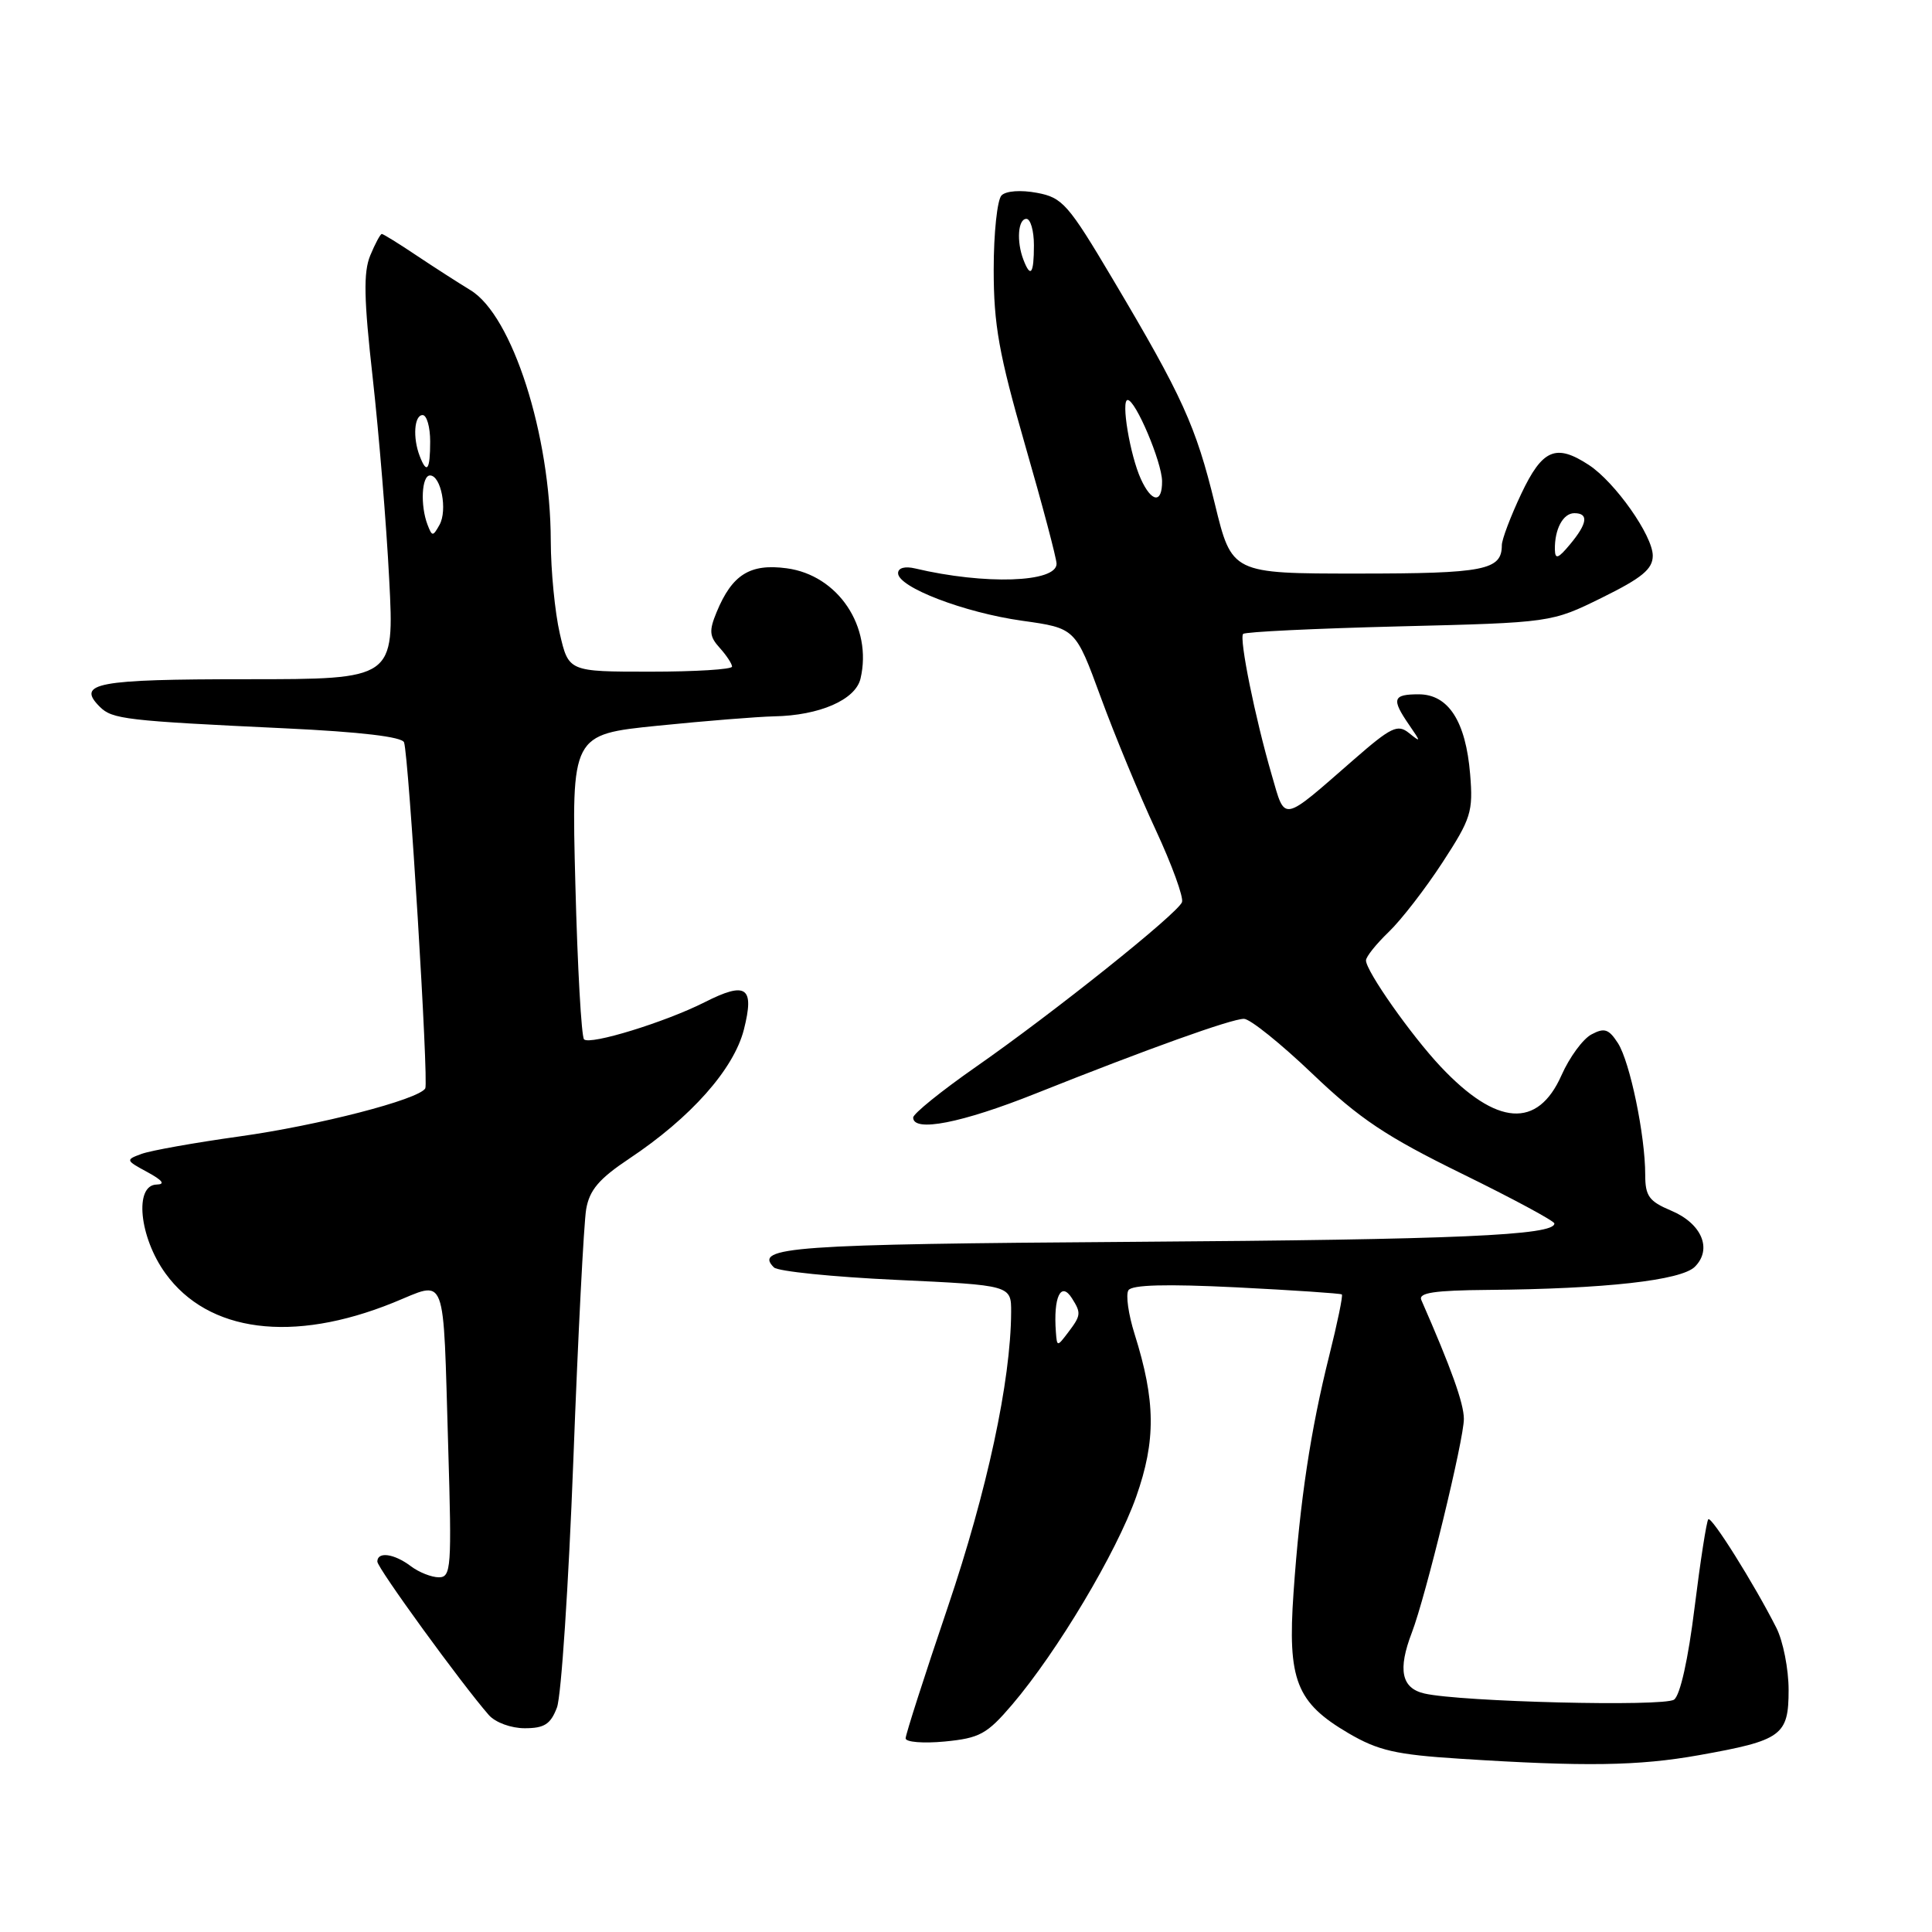 <?xml version="1.0" encoding="UTF-8" standalone="no"?>
<!DOCTYPE svg PUBLIC "-//W3C//DTD SVG 1.1//EN" "http://www.w3.org/Graphics/SVG/1.1/DTD/svg11.dtd" >
<svg xmlns="http://www.w3.org/2000/svg" xmlns:xlink="http://www.w3.org/1999/xlink" version="1.1" viewBox="0 0 256 256">
 <g >
 <path fill="currentColor"
d=" M 225.12 232.57 C 236.12 230.61 237.00 229.97 237.00 223.92 C 237.00 221.16 236.27 217.46 235.38 215.70 C 232.44 209.89 226.79 200.88 226.36 201.31 C 226.13 201.54 225.31 206.81 224.54 213.01 C 223.70 219.84 222.63 224.65 221.82 225.21 C 220.44 226.17 193.58 225.51 188.75 224.40 C 185.69 223.70 185.19 221.25 187.08 216.32 C 188.91 211.56 194.00 190.65 193.97 188.00 C 193.96 185.93 192.29 181.29 188.33 172.25 C 187.92 171.30 190.05 170.98 197.14 170.92 C 212.68 170.79 222.77 169.66 224.58 167.85 C 226.93 165.50 225.48 162.10 221.40 160.40 C 218.51 159.18 218.00 158.48 218.00 155.67 C 218.00 150.45 215.98 140.72 214.39 138.23 C 213.17 136.34 212.59 136.15 210.87 137.07 C 209.74 137.67 207.96 140.10 206.91 142.47 C 203.75 149.60 198.32 149.22 190.89 141.33 C 186.97 137.16 181.00 128.67 181.00 127.26 C 181.00 126.77 182.36 125.08 184.01 123.49 C 185.67 121.90 188.87 117.76 191.13 114.29 C 194.93 108.46 195.21 107.57 194.80 102.58 C 194.22 95.57 191.92 92.00 187.98 92.00 C 184.55 92.00 184.35 92.61 186.70 96.03 C 188.30 98.35 188.30 98.42 186.70 97.13 C 185.20 95.92 184.34 96.33 179.41 100.63 C 169.71 109.09 170.34 108.97 168.51 102.68 C 166.31 95.13 164.18 84.61 164.72 84.00 C 164.96 83.72 174.25 83.28 185.36 83.00 C 205.56 82.50 205.56 82.50 212.28 79.19 C 217.59 76.57 219.00 75.40 219.00 73.63 C 219.00 70.98 214.01 63.89 210.53 61.61 C 206.16 58.75 204.38 59.51 201.57 65.44 C 200.16 68.43 199.00 71.49 199.00 72.24 C 199.00 75.55 196.72 76.00 179.91 76.00 C 163.22 76.00 163.22 76.00 160.97 66.75 C 158.45 56.43 156.70 52.57 147.46 37.01 C 141.55 27.05 140.79 26.18 137.40 25.55 C 135.26 25.15 133.31 25.29 132.71 25.89 C 132.14 26.46 131.67 30.88 131.67 35.71 C 131.67 43.05 132.36 46.89 135.83 58.97 C 138.13 66.93 140.00 74.01 140.00 74.70 C 140.00 77.20 130.49 77.51 121.25 75.32 C 119.90 75.00 119.00 75.25 119.00 75.95 C 119.00 77.81 127.75 81.17 135.43 82.25 C 142.50 83.24 142.50 83.24 145.85 92.37 C 147.69 97.39 150.96 105.30 153.13 109.95 C 155.29 114.60 156.86 118.92 156.62 119.54 C 156.04 121.06 139.61 134.19 129.25 141.41 C 124.71 144.58 121.00 147.58 121.00 148.08 C 121.00 150.07 127.44 148.81 137.23 144.90 C 152.10 138.97 163.17 135.00 164.83 135.00 C 165.63 135.00 169.70 138.27 173.89 142.27 C 180.15 148.25 183.66 150.59 193.71 155.52 C 200.43 158.81 205.94 161.78 205.96 162.11 C 206.06 163.69 193.04 164.26 150.12 164.55 C 104.86 164.86 99.80 165.22 102.55 167.94 C 103.07 168.46 110.36 169.20 118.75 169.59 C 134.00 170.30 134.00 170.30 133.98 173.90 C 133.93 183.00 130.81 197.51 125.58 212.97 C 122.51 222.02 120.00 229.84 120.00 230.34 C 120.00 230.84 122.33 231.03 125.18 230.76 C 129.81 230.31 130.77 229.79 134.11 225.88 C 140.10 218.85 147.94 205.71 150.55 198.33 C 153.18 190.87 153.13 185.64 150.34 176.77 C 149.52 174.17 149.15 171.56 149.52 170.97 C 149.97 170.24 154.50 170.12 163.84 170.58 C 171.35 170.96 177.64 171.38 177.80 171.52 C 177.97 171.66 177.21 175.31 176.13 179.63 C 173.66 189.50 172.25 198.82 171.40 211.04 C 170.59 222.62 171.76 225.60 178.68 229.66 C 182.61 231.96 184.95 232.50 193.43 233.04 C 210.04 234.11 217.11 234.00 225.12 232.57 Z  M 73.80 226.25 C 74.37 224.74 75.34 210.00 75.97 193.50 C 76.59 177.00 77.36 162.03 77.67 160.23 C 78.11 157.68 79.37 156.20 83.37 153.53 C 91.53 148.10 97.23 141.68 98.57 136.42 C 100.00 130.76 98.90 130.00 93.35 132.81 C 88.17 135.43 78.18 138.51 77.39 137.72 C 77.04 137.37 76.52 128.14 76.24 117.20 C 75.72 97.32 75.72 97.32 87.17 96.16 C 93.47 95.52 100.39 94.97 102.56 94.92 C 108.59 94.81 113.35 92.73 114.02 89.93 C 115.64 83.06 111.05 76.20 104.23 75.30 C 99.38 74.65 97.01 76.14 94.96 81.10 C 93.93 83.59 93.99 84.33 95.37 85.85 C 96.27 86.85 97.00 87.96 97.00 88.33 C 97.00 88.70 92.13 89.00 86.17 89.00 C 75.34 89.00 75.34 89.00 74.17 83.92 C 73.53 81.13 72.99 75.62 72.98 71.67 C 72.95 57.62 67.88 41.80 62.34 38.45 C 60.78 37.50 57.57 35.44 55.22 33.87 C 52.87 32.29 50.78 31.00 50.59 31.00 C 50.40 31.00 49.71 32.28 49.06 33.85 C 48.14 36.08 48.21 39.60 49.39 50.10 C 50.21 57.47 51.20 69.46 51.57 76.75 C 52.26 90.00 52.26 90.00 32.69 90.00 C 12.79 90.00 10.08 90.51 13.22 93.65 C 14.87 95.30 16.63 95.51 37.83 96.51 C 47.75 96.98 53.29 97.63 53.54 98.37 C 54.17 100.23 56.82 143.44 56.35 144.22 C 55.46 145.70 42.22 149.12 31.75 150.58 C 25.81 151.41 19.96 152.45 18.75 152.90 C 16.62 153.68 16.64 153.75 19.53 155.31 C 21.55 156.41 21.94 156.93 20.75 156.96 C 17.76 157.03 18.45 163.94 21.93 168.74 C 27.59 176.56 38.78 178.00 52.09 172.62 C 59.31 169.70 58.68 168.05 59.39 191.75 C 59.87 207.76 59.78 209.00 58.15 209.00 C 57.18 209.00 55.51 208.34 54.44 207.53 C 52.23 205.86 50.00 205.55 50.00 206.92 C 50.00 207.77 61.21 223.19 64.77 227.25 C 65.64 228.24 67.72 229.00 69.53 229.00 C 72.13 229.00 72.96 228.47 73.80 226.25 Z  M 139.91 176.50 C 139.56 171.86 140.58 169.72 142.04 172.03 C 143.28 173.99 143.24 174.30 141.53 176.56 C 140.08 178.47 140.06 178.47 139.91 176.50 Z  M 206.03 72.83 C 205.98 70.13 207.11 68.00 208.61 68.00 C 210.54 68.00 210.35 69.36 208.03 72.14 C 206.46 74.03 206.06 74.16 206.03 72.83 Z  M 151.17 63.47 C 149.73 60.31 148.51 53.00 149.42 53.00 C 150.47 53.00 153.95 61.22 153.98 63.75 C 154.01 66.75 152.60 66.61 151.17 63.47 Z  M 135.61 34.42 C 134.67 31.98 134.89 29.00 136.00 29.00 C 136.55 29.00 137.00 30.57 137.00 32.50 C 137.00 36.29 136.56 36.90 135.61 34.42 Z  M 56.65 69.53 C 55.67 66.97 55.87 63.00 56.98 63.00 C 58.44 63.00 59.32 67.60 58.24 69.54 C 57.36 71.11 57.26 71.11 56.65 69.53 Z  M 55.61 60.42 C 54.67 57.98 54.89 55.00 56.00 55.00 C 56.55 55.00 57.00 56.58 57.00 58.50 C 57.00 62.29 56.56 62.90 55.61 60.42 Z "/>
</g>
</svg>